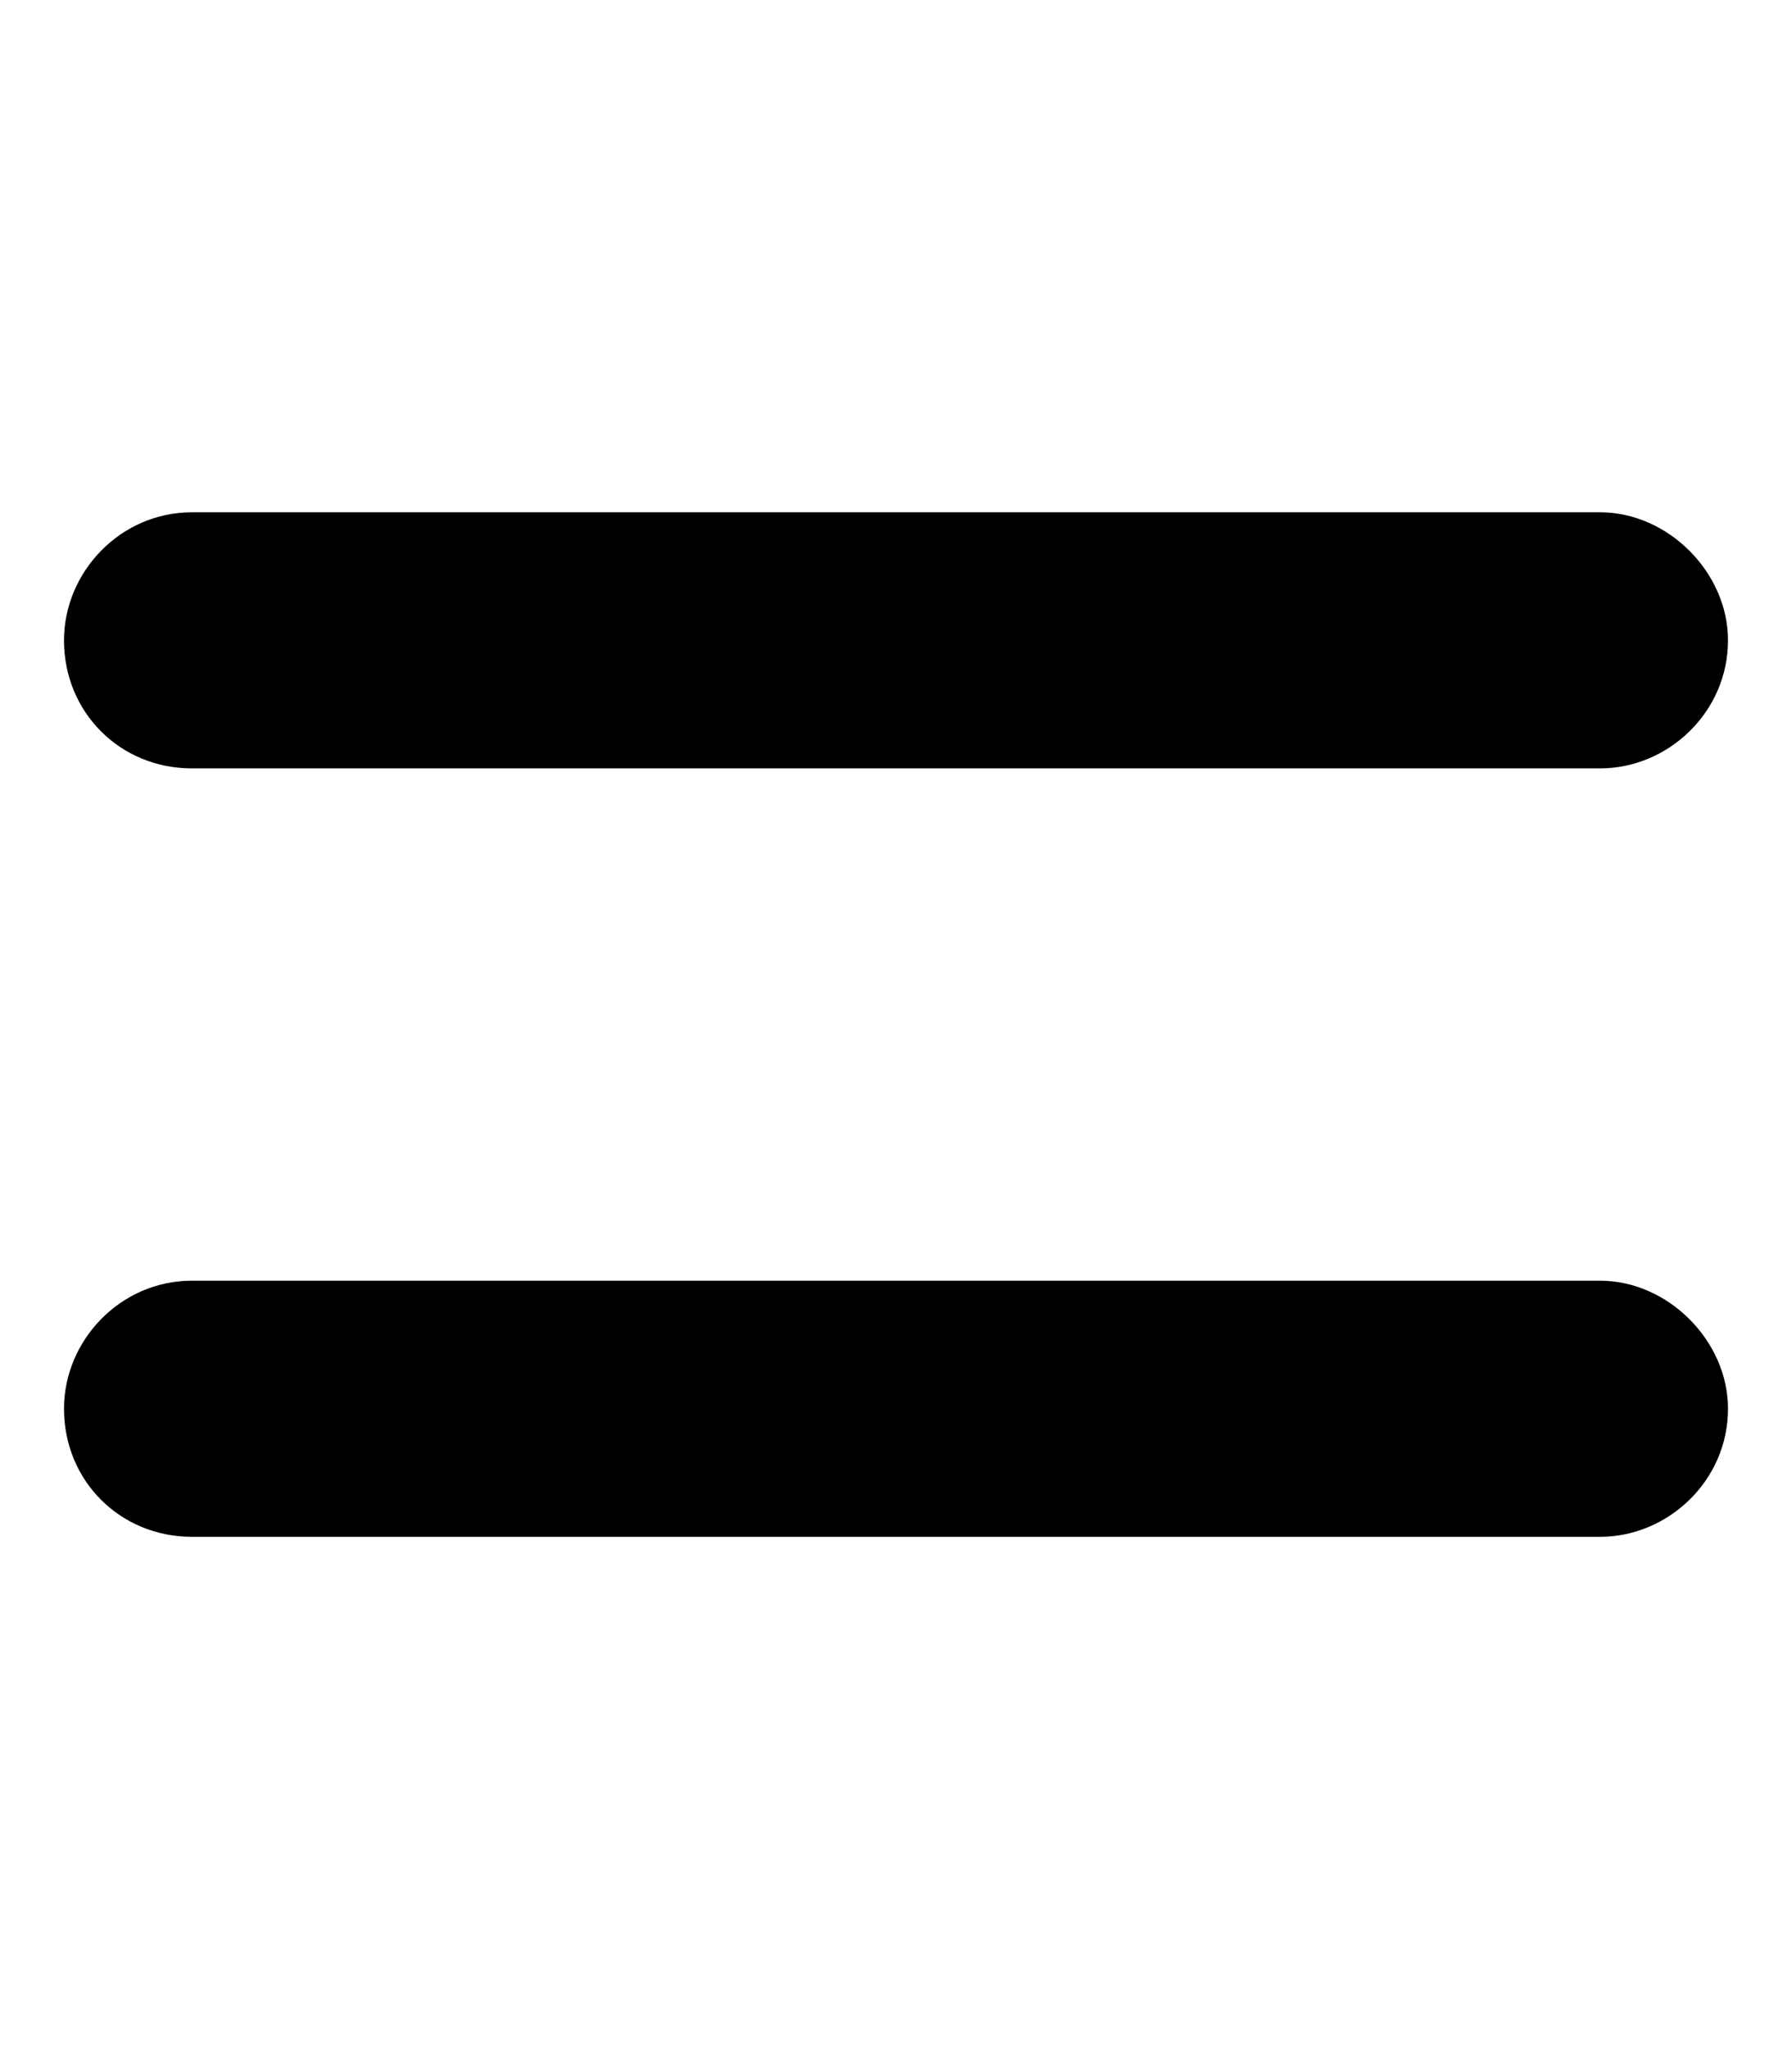 <svg width="14" height="16" viewBox="0 0 14 16" fill="none" xmlns="http://www.w3.org/2000/svg">
<path d="M1.5 4H12.5C13.031 4 13.5 4.469 13.5 5C13.5 5.562 13.031 6 12.5 6H1.5C0.938 6 0.5 5.562 0.5 5C0.5 4.469 0.938 4 1.5 4ZM1.5 10H12.5C13.031 10 13.5 10.469 13.5 11C13.5 11.562 13.031 12 12.5 12H1.5C0.938 12 0.5 11.562 0.5 11C0.5 10.469 0.938 10 1.5 10Z" fill="currentColor"/>
</svg>
